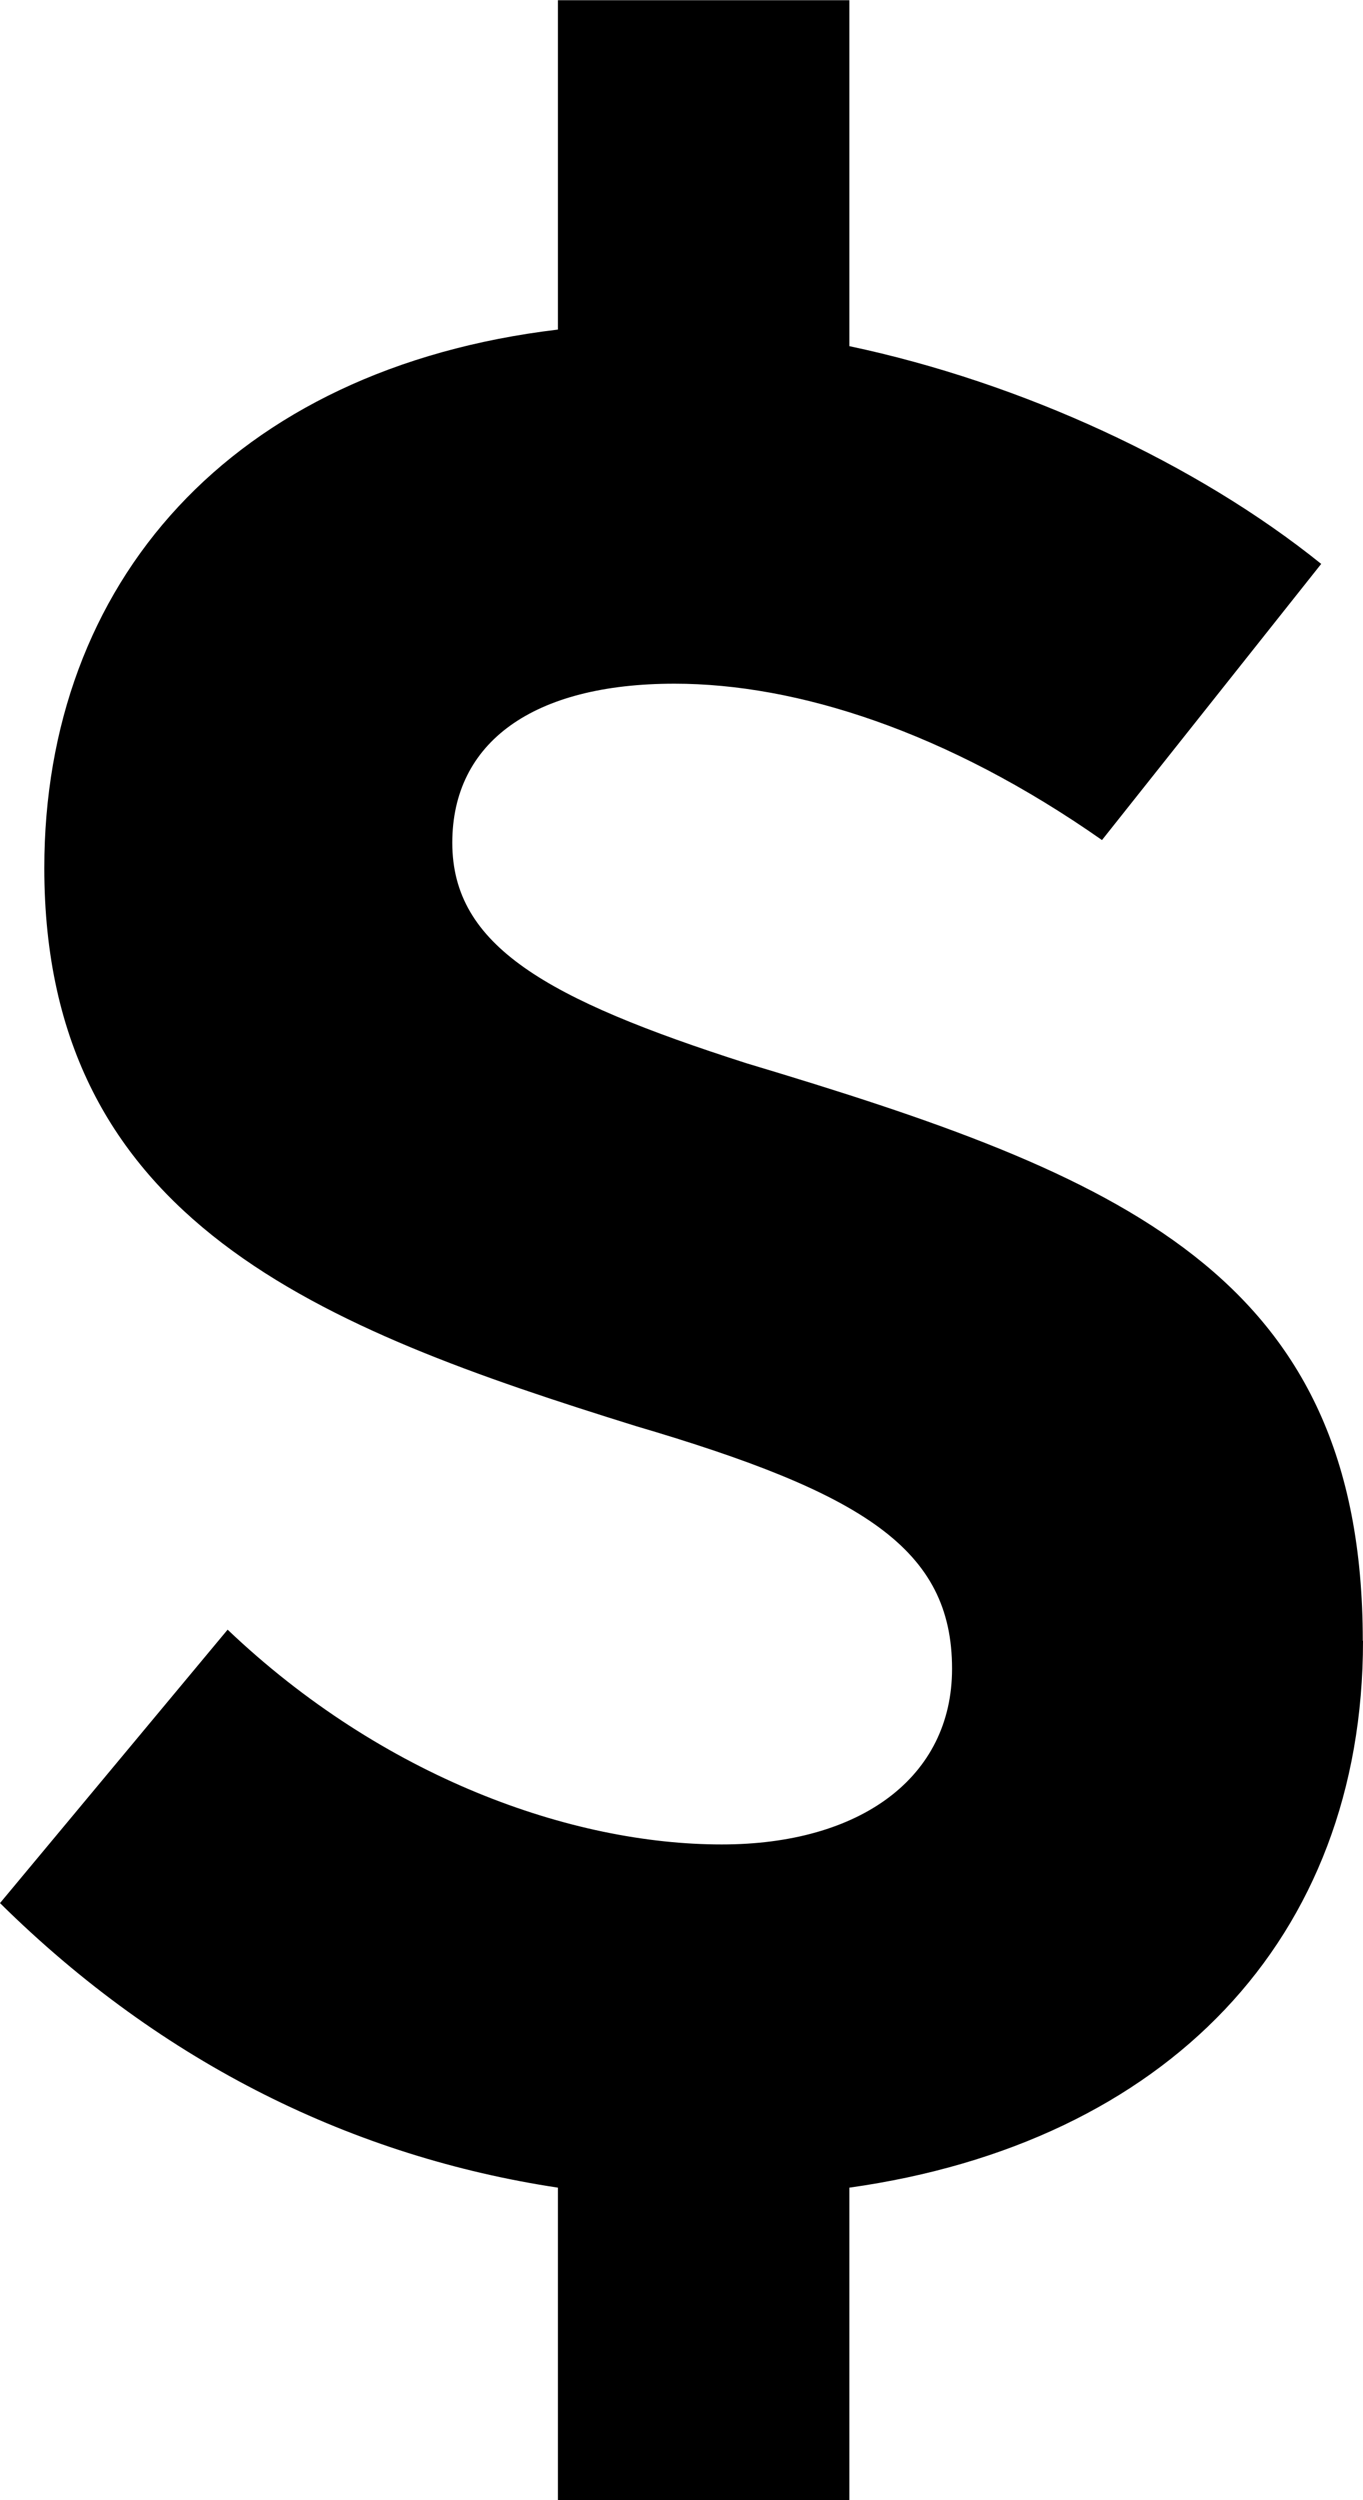 <?xml version="1.0" encoding="UTF-8"?>
<svg width="6" height="11" version="1.1" xmlns="http://www.w3.org/2000/svg">
 <path d="m6 7.219c0 1.314-0.868 2.21-2.261 2.406v1.375h-1.283v-1.375c-0.892-0.135-1.735-0.54-2.456-1.252l1.002-1.203c0.684 0.651 1.515 0.945 2.175 0.945 0.611 0 1.014-0.295 1.014-0.773 0-0.528-0.391-0.773-1.393-1.068-1.381-0.43-2.603-0.896-2.603-2.455 0-1.252 0.819-2.197 2.261-2.369v-1.449h1.283v1.522c0.758 0.16 1.528 0.516 2.077 0.958l-0.965 1.215c-0.684-0.479-1.344-0.688-1.882-0.688-0.623 0-0.978 0.258-0.978 0.7 0 0.454 0.415 0.688 1.295 0.97 1.637 0.491 2.713 0.921 2.713 2.541z"/>
</svg>
